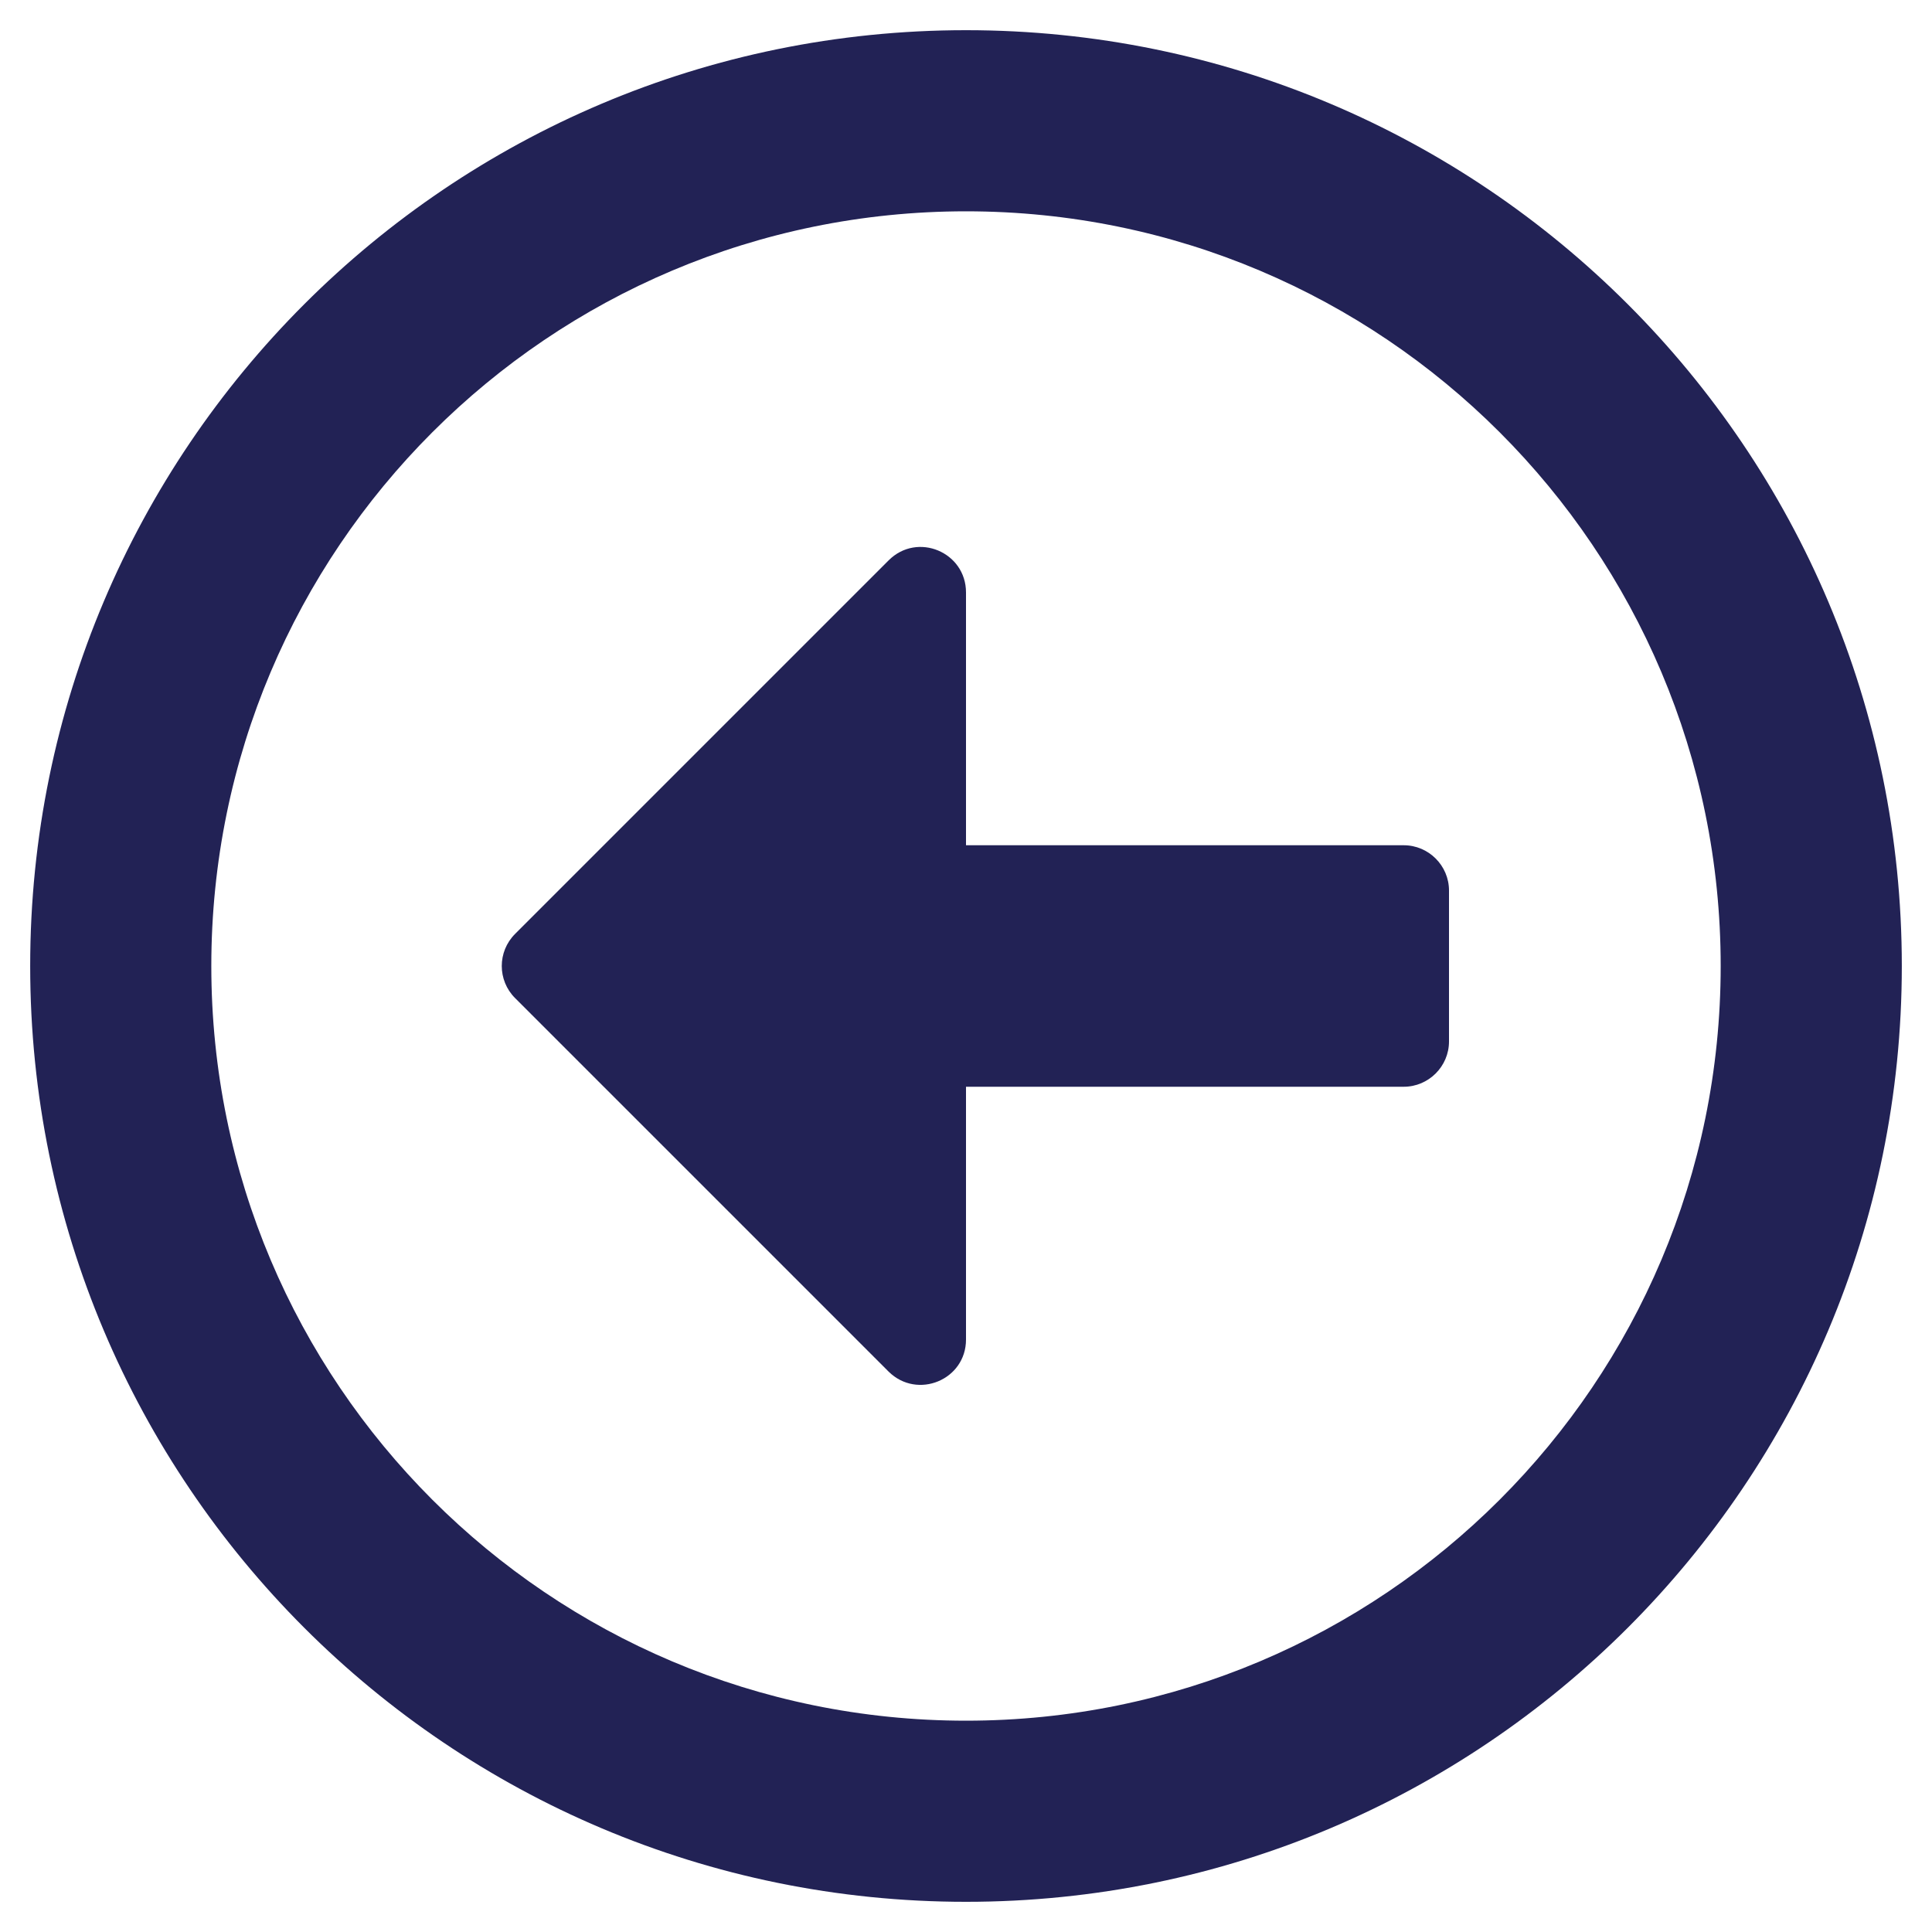 <svg width="48" height="48" viewBox="0 0 48 48" fill="none" xmlns="http://www.w3.org/2000/svg">
<g clip-path="url(#clip0_8_350)">
<path d="M0.75 24C0.75 36.844 11.156 47.25 24 47.25C36.844 47.25 47.25 36.844 47.25 24C47.25 11.156 36.844 0.75 24 0.75C11.156 0.75 0.75 11.156 0.75 24ZM42.75 24C42.75 34.359 34.359 42.75 24 42.75C13.641 42.75 5.25 34.359 5.25 24C5.25 13.641 13.641 5.25 24 5.25C34.359 5.25 42.75 13.641 42.75 24ZM36 22.125V25.875C36 26.494 35.494 27 34.875 27H24V33.281C24 34.284 22.791 34.781 22.078 34.078L12.797 24.797C12.356 24.356 12.356 23.644 12.797 23.203L22.078 13.922C22.791 13.209 24 13.716 24 14.719V21H34.875C35.494 21 36 21.506 36 22.125Z" fill="#222255"/>
</g>
<defs>
<clipPath id="clip0_8_350">
<rect width="48" height="48" fill="white"/>
</clipPath>
</defs>
</svg>
